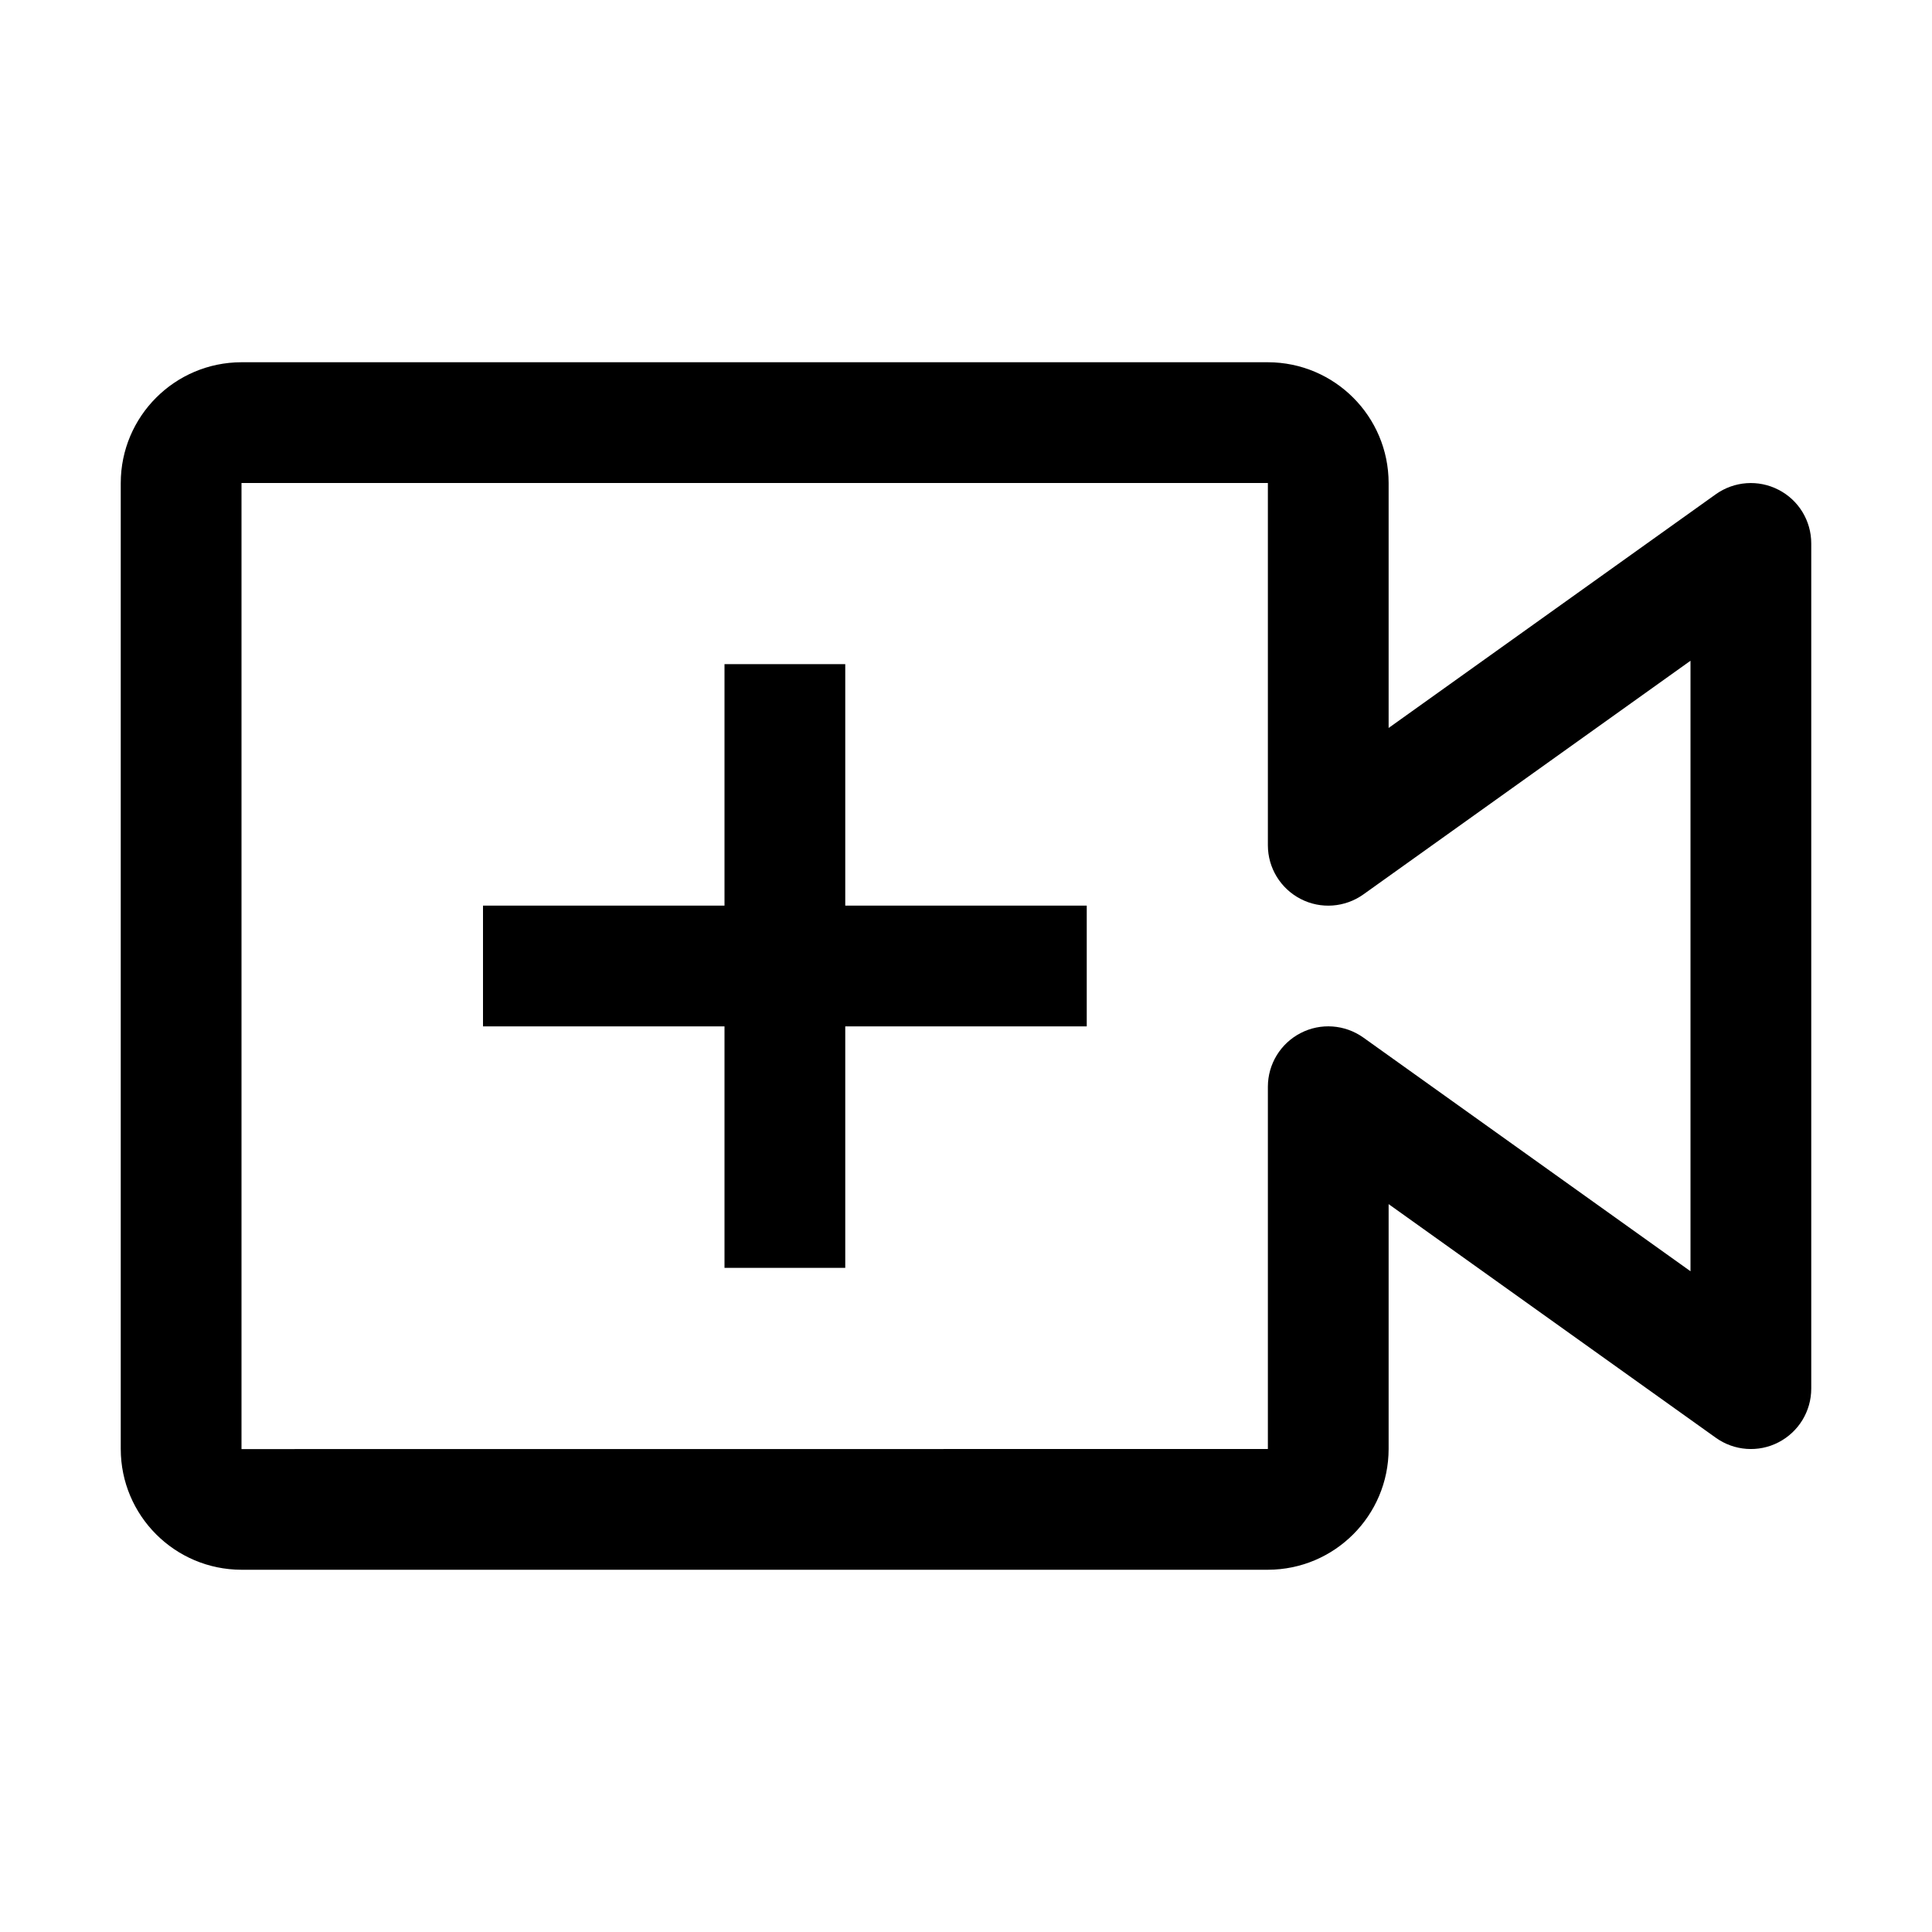 <svg width="24" height="24" viewBox="0 0 24 24" fill="none" xmlns="http://www.w3.org/2000/svg">
<path fill-rule="evenodd" clip-rule="evenodd" d="M13.5 11.25H10.5V8.25H9V11.25H6V12.75H9V15.75H10.5V12.75H13.5V11.25ZM15.75 19.5H3C2.172 19.499 1.501 18.828 1.5 18V6C1.501 5.172 2.172 4.501 3 4.5H15.75C16.578 4.501 17.249 5.172 17.25 6V9.043L21.314 6.14C21.543 5.977 21.843 5.955 22.093 6.084C22.343 6.212 22.5 6.469 22.5 6.75V17.25C22.5 17.531 22.343 17.788 22.093 17.917C21.844 18.046 21.543 18.024 21.314 17.86L17.25 14.958V18C17.249 18.828 16.578 19.499 15.75 19.5ZM3 6V18.001L15.75 18V13.5C15.75 13.219 15.907 12.962 16.157 12.833C16.406 12.704 16.707 12.726 16.936 12.889L21 15.792V8.208L16.936 11.111C16.707 11.274 16.406 11.296 16.157 11.167C15.907 11.038 15.75 10.781 15.75 10.5V6H3Z" fill="black"/>
</svg>
